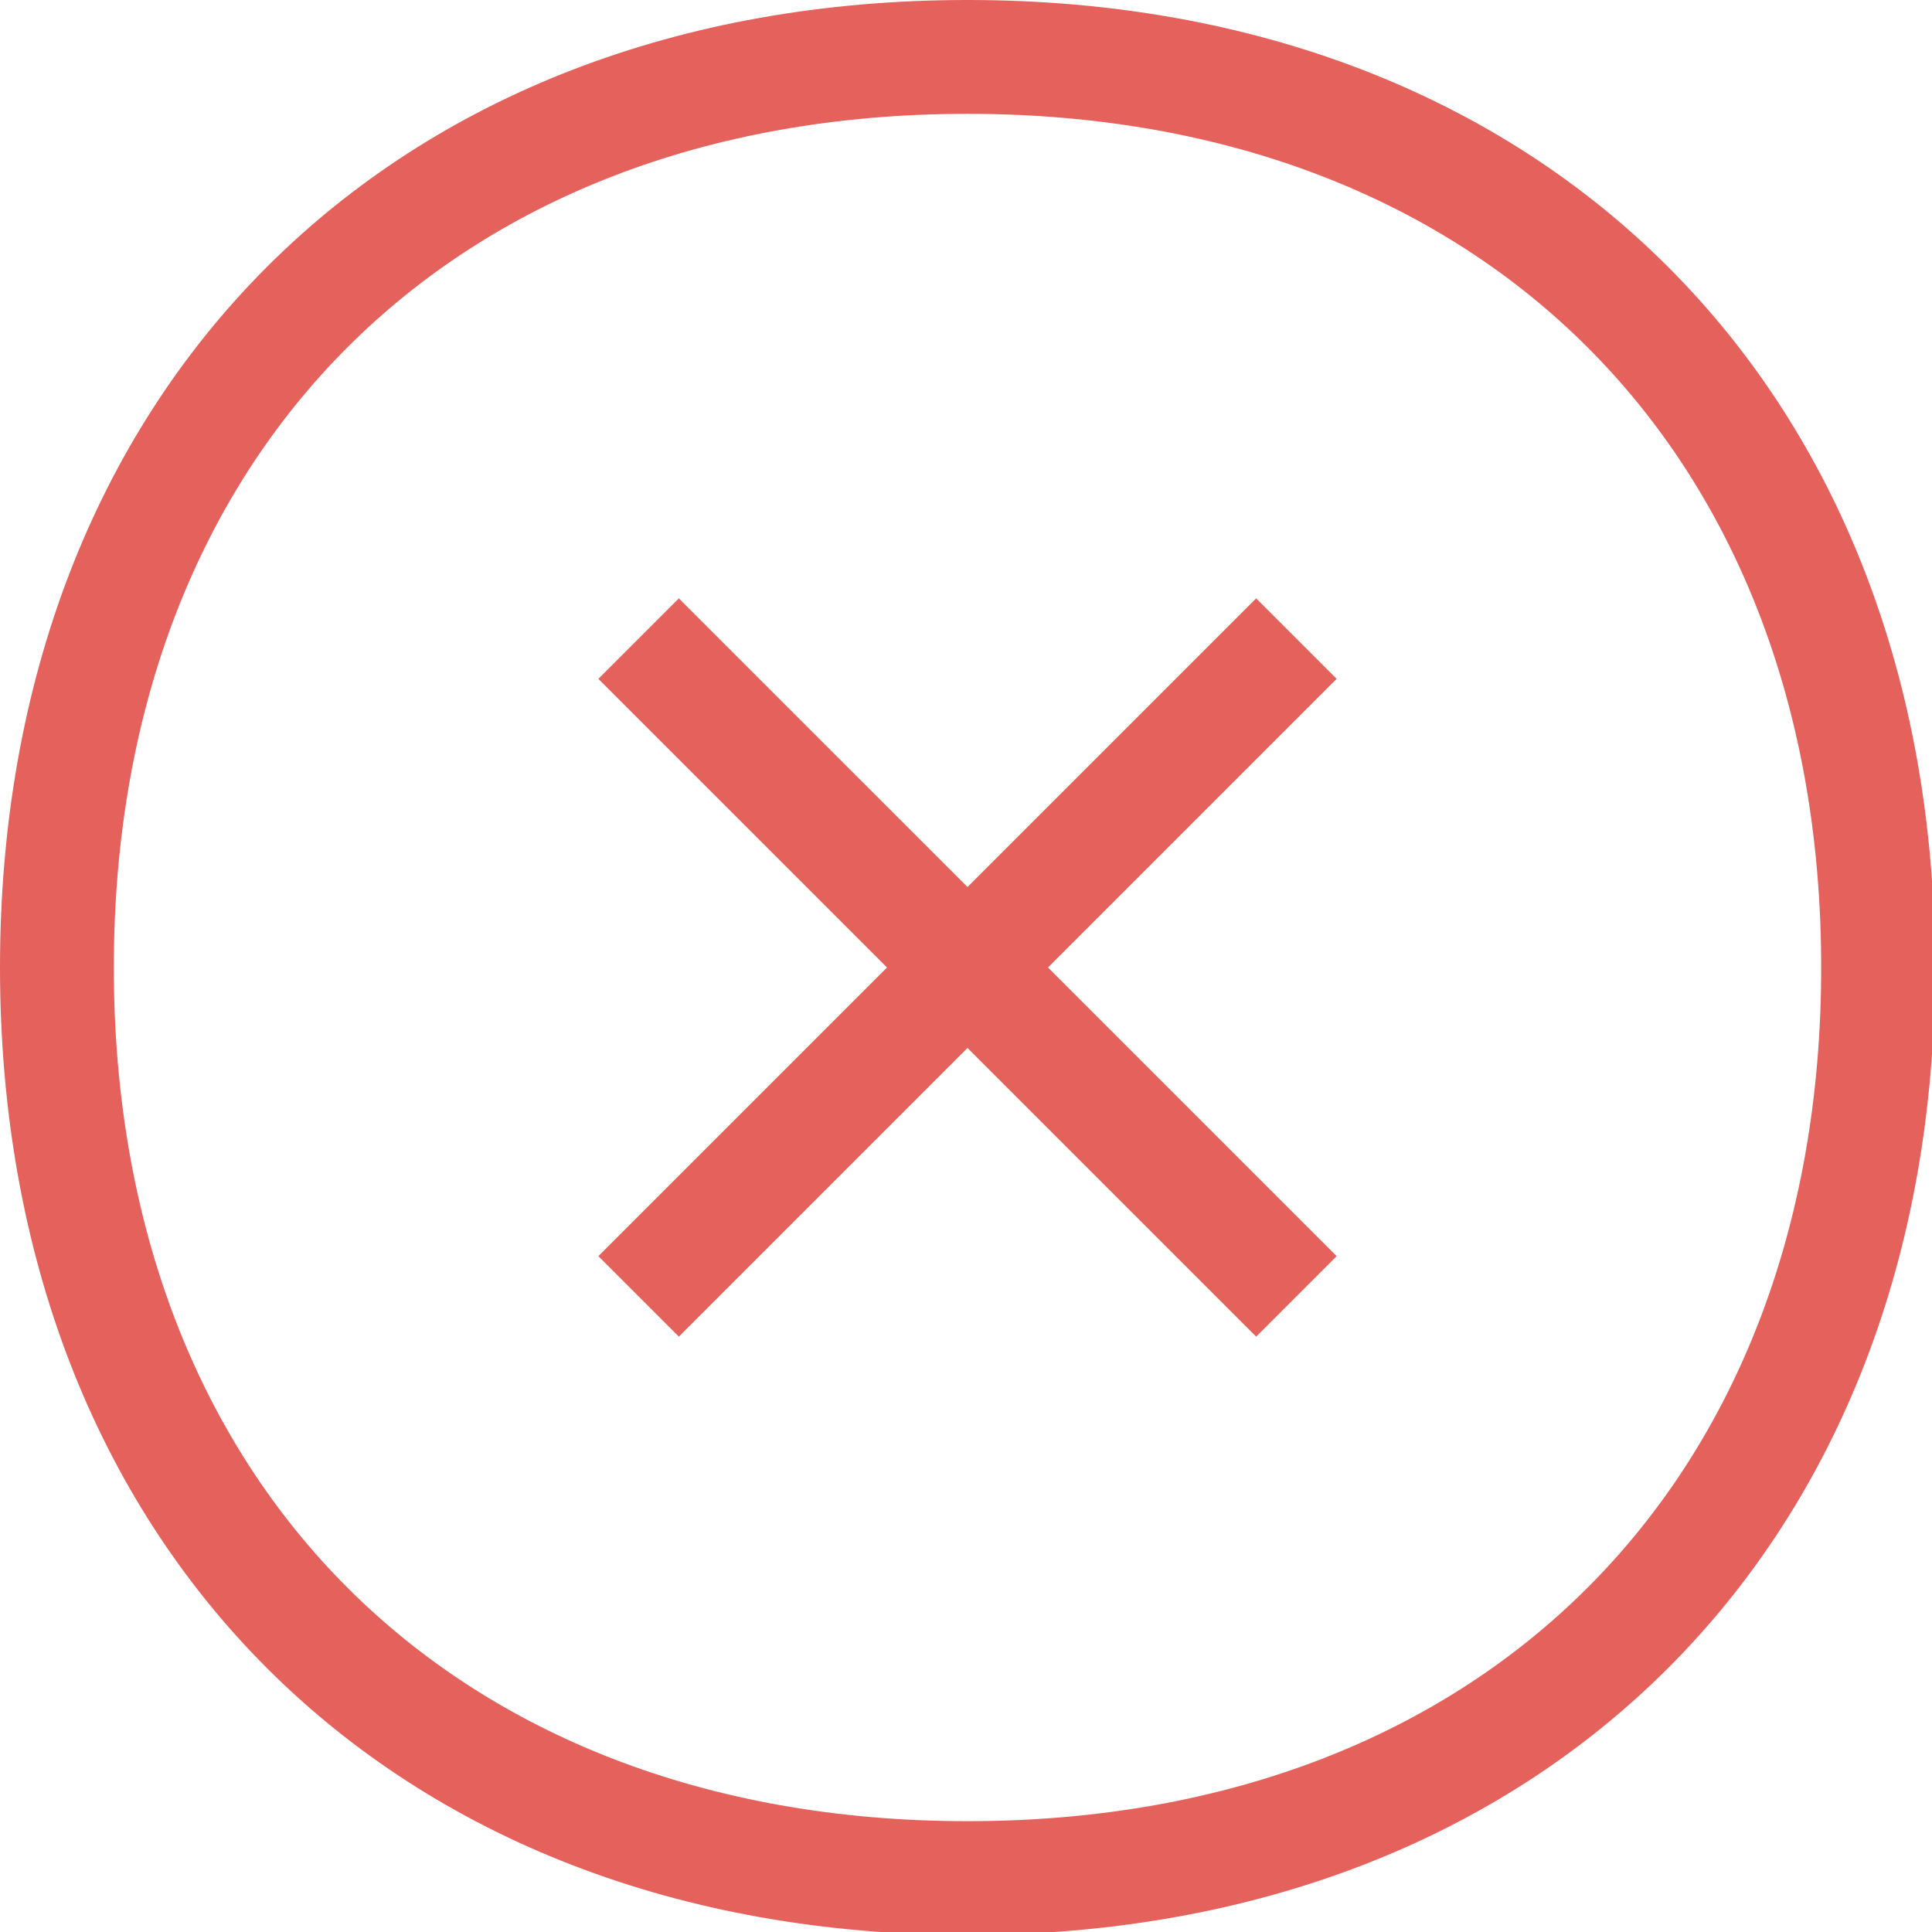 <?xml version="1.0" encoding="UTF-8" standalone="no"?>
<!-- Created with Inkscape (http://www.inkscape.org/) -->

<svg
   xmlns:dc="http://purl.org/dc/elements/1.1/"
   xmlns:cc="http://creativecommons.org/ns#"
   xmlns:rdf="http://www.w3.org/1999/02/22-rdf-syntax-ns#"
   xmlns:svg="http://www.w3.org/2000/svg"
   xmlns="http://www.w3.org/2000/svg"
   xmlns:sodipodi="http://sodipodi.sourceforge.net/DTD/sodipodi-0.dtd"
   xmlns:inkscape="http://www.inkscape.org/namespaces/inkscape"
   width="4.498mm"
   height="4.498mm"
   viewBox="0 0 4.498 4.498"
   version="1.1"
   id="svg3754"
   inkscape:version="0.92.3 (2405546, 2018-03-11)"
   sodipodi:docname="drawing-1.svg">
  <defs
     id="defs3748" />
  <sodipodi:namedview
     id="base"
     pagecolor="#ffffff"
     bordercolor="#666666"
     borderopacity="1.0"
     inkscape:pageopacity="0.0"
     inkscape:pageshadow="2"
     inkscape:zoom="11.2"
     inkscape:cx="55.653777"
     inkscape:cy="7.2488776"
     inkscape:document-units="mm"
     inkscape:current-layer="layer1"
     showgrid="false"
     inkscape:window-width="1920"
     inkscape:window-height="1052"
     inkscape:window-x="1920"
     inkscape:window-y="0"
     inkscape:window-maximized="1" />
  <g
     inkscape:label="Layer 1"
     inkscape:groupmode="layer"
     id="layer1"
     transform="translate(-70.322,-117.858)">
    <g
       style="fill:none"
       id="g3770"
       transform="matrix(0.265,0,0,0.265,70.322,117.858)">
      <path
         id="path3756"
         d="m 8.5,9.207 2.536,2.536 0.707,-0.707 L 9.207,8.5 11.743,5.964 11.036,5.257 8.5,7.793 5.964,5.257 5.257,5.964 7.793,8.5 5.257,11.036 5.964,11.743 Z"
         inkscape:connector-curvature="0"
         style="fill:#e5615c" />
      <path
         id="path3758"
         d="M 8.5,17 C 3.42,17 0,13.58 0,8.5 0,3.42 3.42,0 8.5,0 13.58,0 17,3.42 17,8.5 17,13.58 13.58,17 8.5,17 Z m 0,-1 C 6.19,16 4.33,15.227 3.052,13.948 1.773,12.67 1,10.811 1,8.5 1,6.19 1.773,4.33 3.052,3.052 4.33,1.773 6.189,1 8.5,1 10.81,1 12.67,1.773 13.948,3.052 15.227,4.33 16,6.189 16,8.5 16,10.81 15.227,12.67 13.948,13.948 12.67,15.227 10.811,16 8.5,16 Z"
         inkscape:connector-curvature="0"
         style="clip-rule:evenodd;fill:#e5615c;fill-rule:evenodd" />
    </g>
  </g>
</svg>
